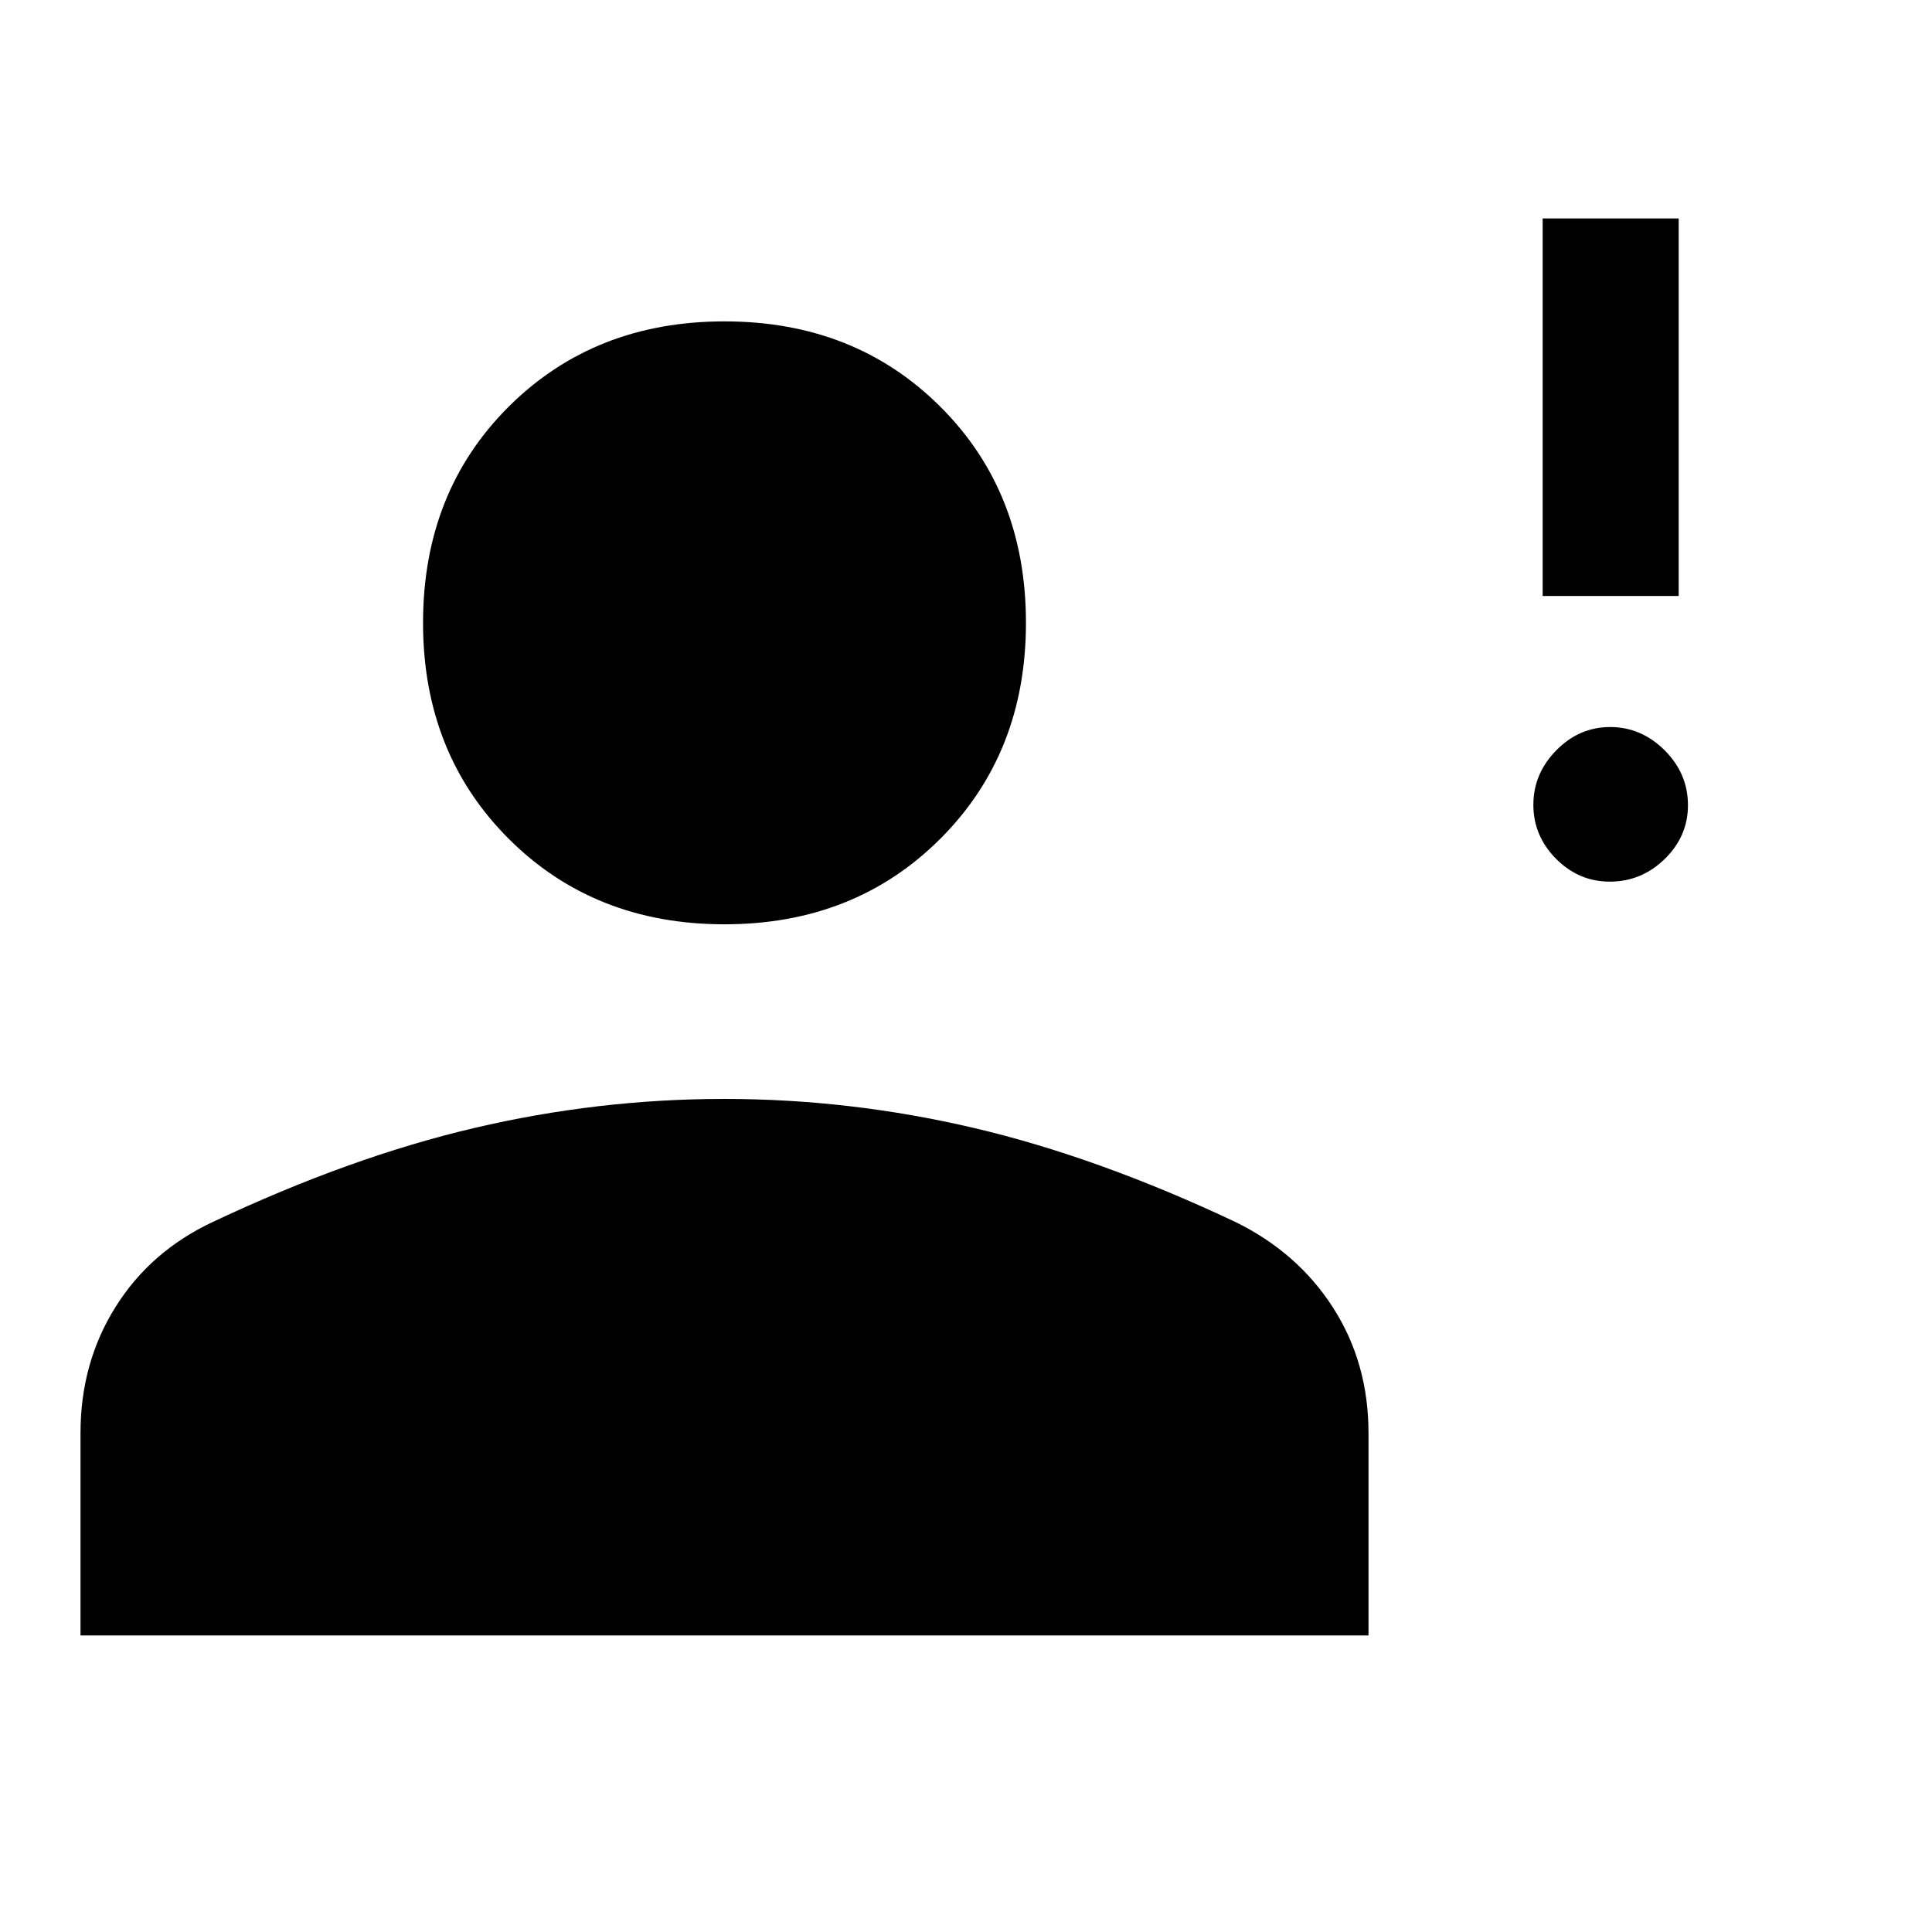 <svg xmlns="http://www.w3.org/2000/svg" height="40" viewBox="0 -960 960 960" width="40"><path d="M799.9-521.92q-15.45 0-26.72-11.36-11.26-11.37-11.26-26.81 0-15.45 11.36-27.05 11.37-11.6 26.81-11.6 15.45 0 27.05 11.55 11.6 11.56 11.6 27.29 0 15.45-11.55 26.72-11.56 11.26-27.29 11.26Zm-33.36-141.95v-187.59h67.59v187.59h-67.59ZM360-500.72q-64.72 0-107.26-42.53-42.53-42.54-42.53-107.26 0-64.98 42.53-107.39 42.54-42.41 107.26-42.41t107.26 42.41q42.53 42.41 42.53 107.39 0 64.72-42.53 107.26-42.54 42.53-107.26 42.53ZM40-147.36v-100.59q0-34.87 17.42-62.65t48.43-42.27q68.33-32.23 129.87-46.65 61.53-14.43 124.11-14.43t124.08 14.43q61.5 14.42 129.83 46.65 31.01 15.16 48.63 42.6Q680-282.82 680-247.95v100.59H40Z"/></svg>
